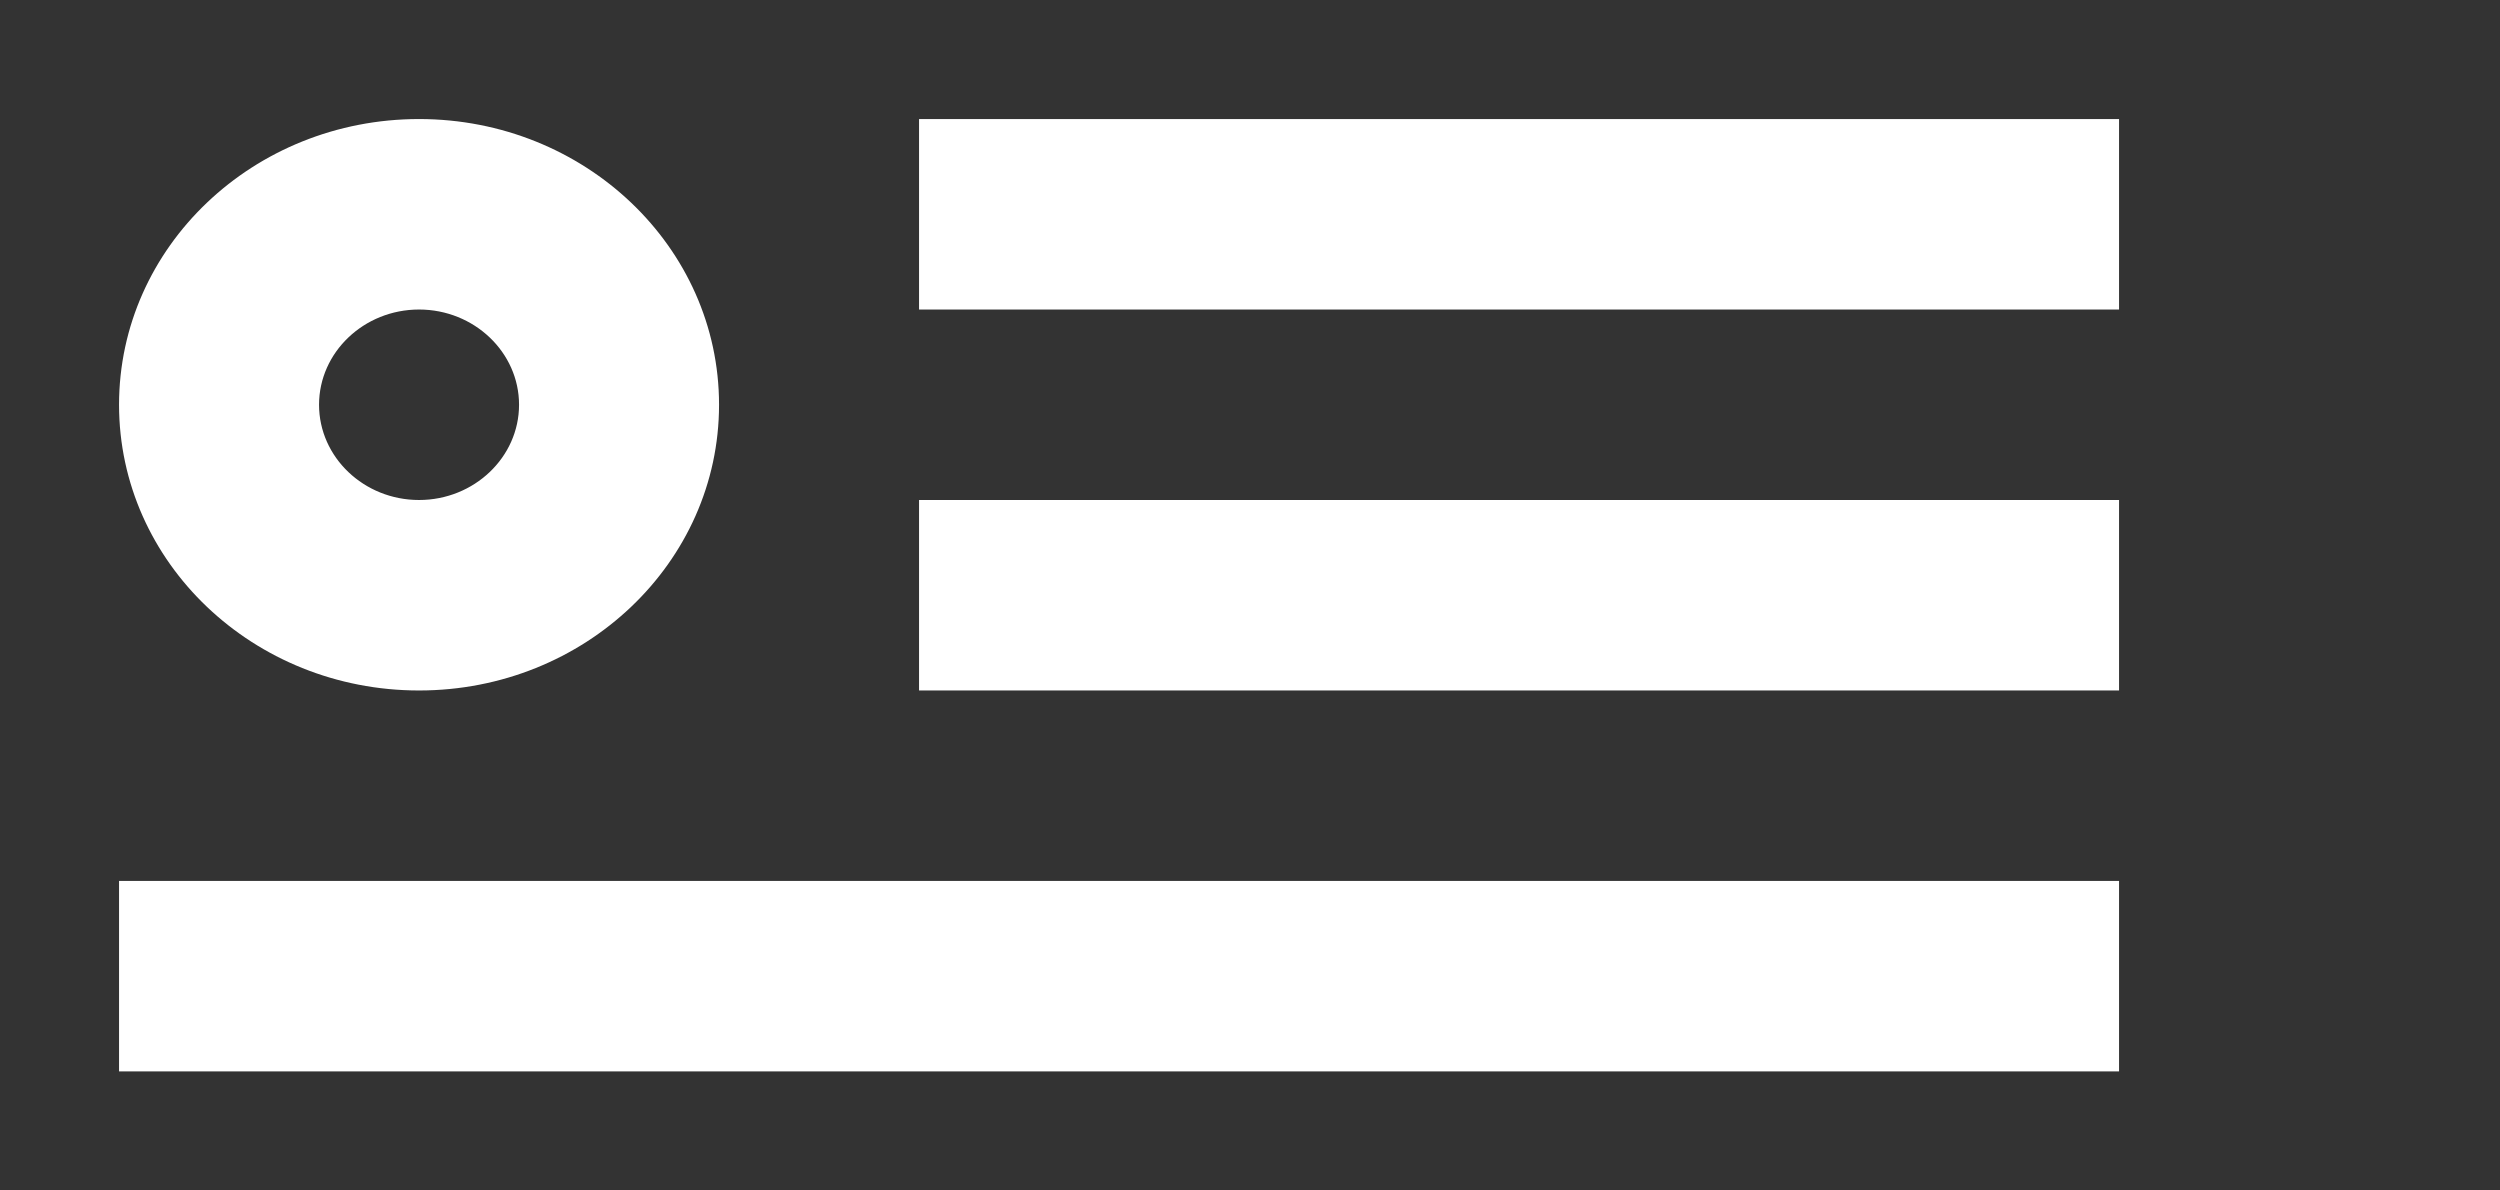 <!-- Generated by IcoMoon.io -->
<svg version="1.1" xmlns="http://www.w3.org/2000/svg" width="84" height="40" viewBox="0 0 84 40">
<rect x="0" y="0" width="84" height="40" fill="#333333" stroke="none"/>
<title>mp-header-</title>
<path fill="#fff" d="M14.080 4c5.568 0 10.080 4.298 10.080 9.6s-4.512 9.6-10.080 9.6c-5.568 0-10.080-4.298-10.080-9.6s4.512-9.6 10.080-9.6v0zM14.080 10.4c-1.851 0-3.36 1.437-3.36 3.2s1.509 3.2 3.36 3.2c1.851 0 3.36-1.437 3.36-3.2s-1.509-3.2-3.36-3.2v0zM4 36h67.2v-6.4h-67.2v6.4zM30.88 10.4h40.32v-6.4h-40.32v6.4zM30.88 23.2h40.32v-6.4h-40.32v6.4z"></path>
</svg>
